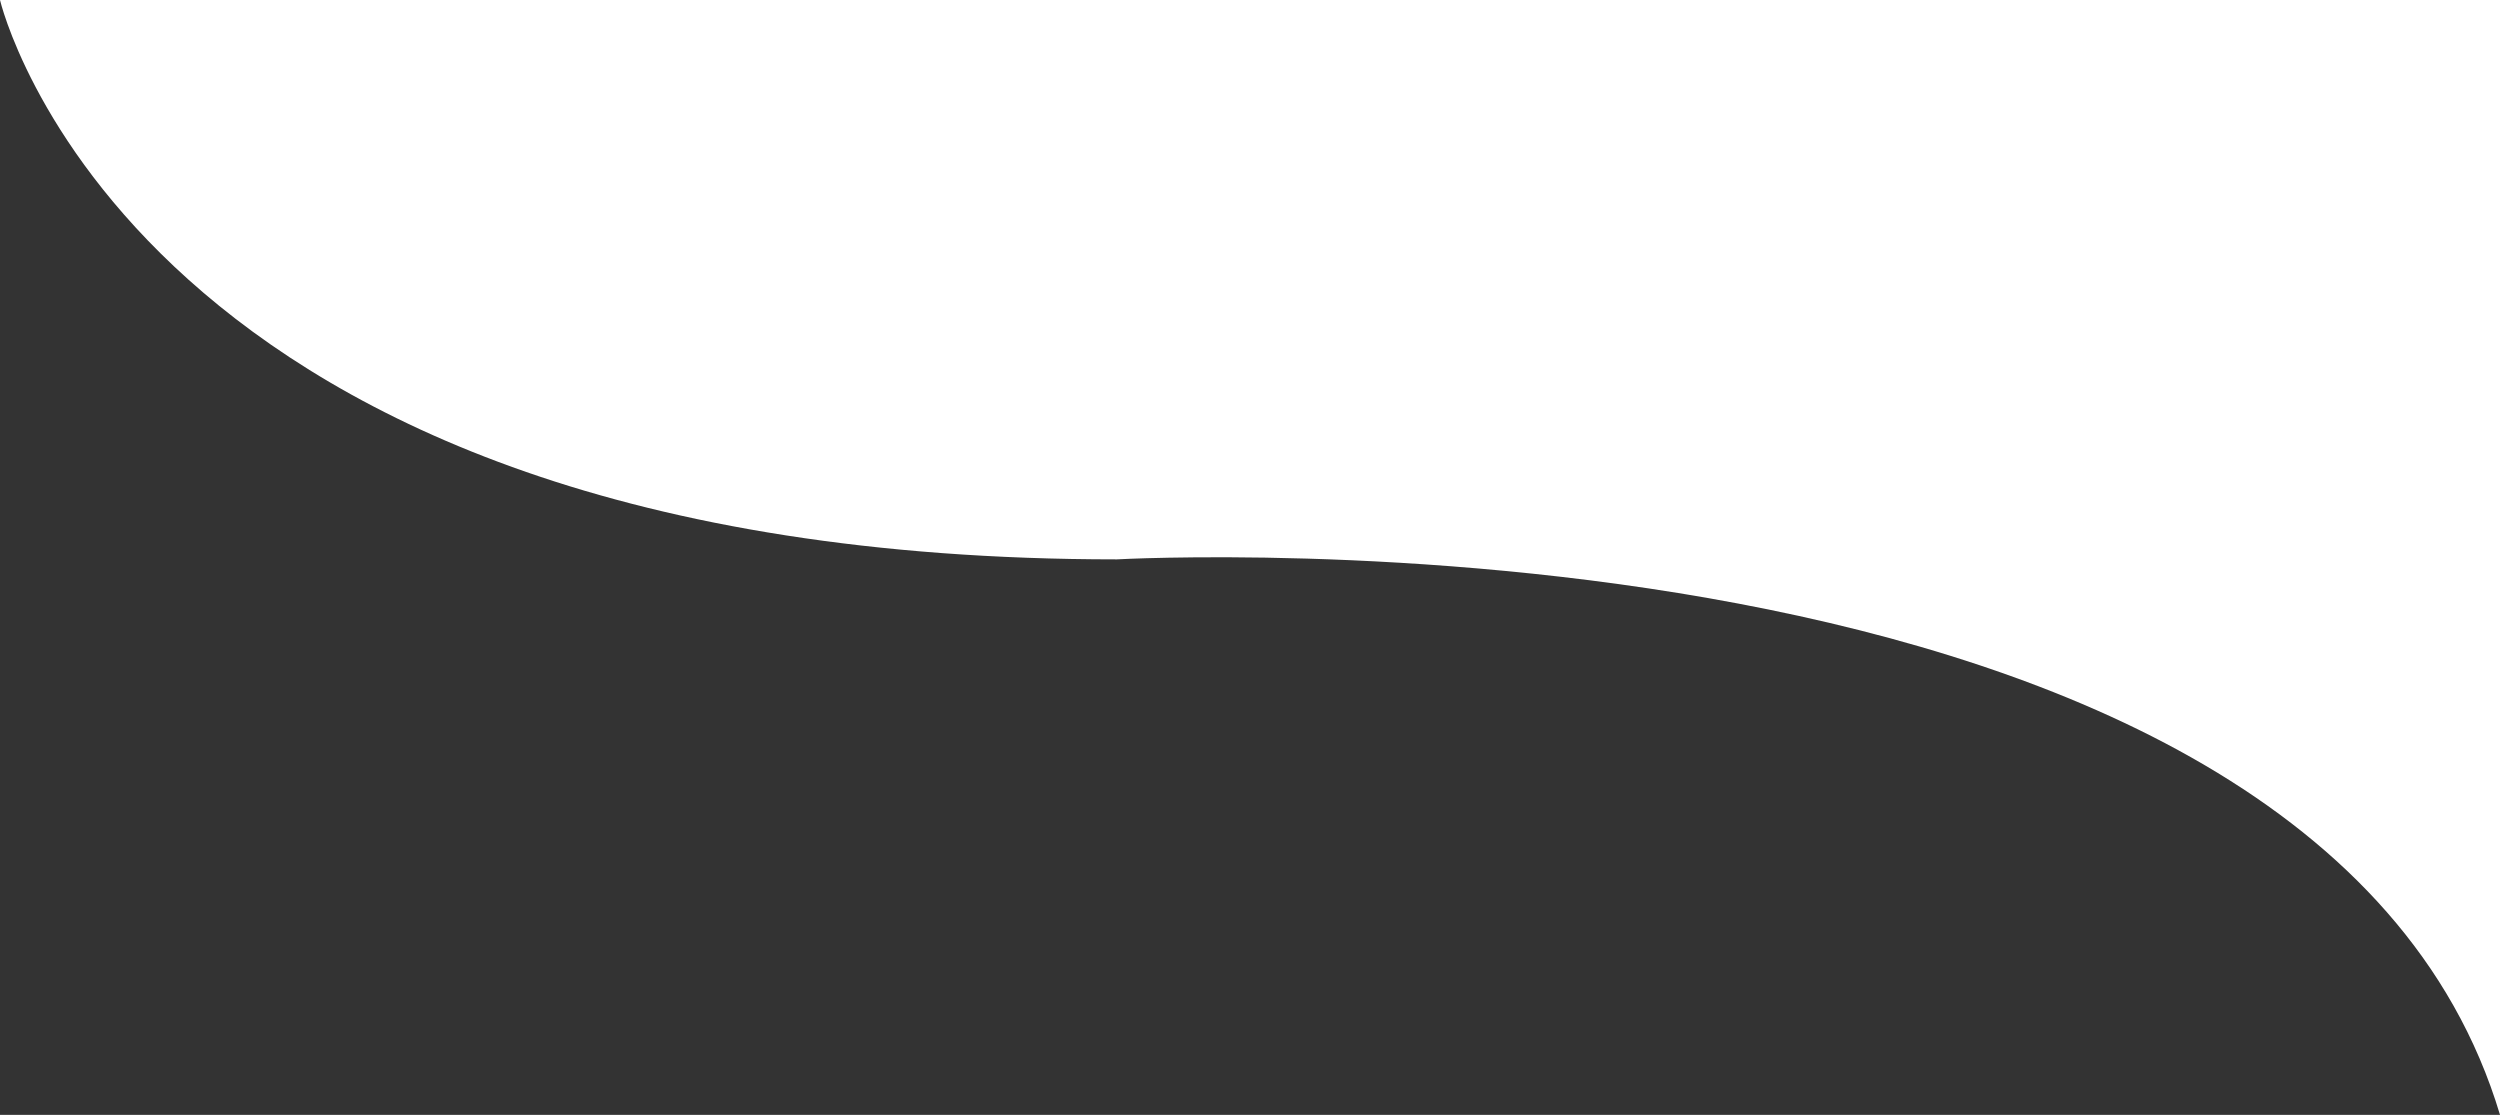<svg id="Layer_1" data-name="Layer 1" xmlns="http://www.w3.org/2000/svg" viewBox="0 0 920 410.26"><rect x="0" y="0" width="920" height="410.26" fill="#333333" stroke="none"/><defs><style>.cls-1{fill:#fff;}</style></defs><title>nav-bg</title><path class="cls-1" d="M934,0V410.26C865.19,181.09,425,205.85,425,205.85,62,205.85,14,0,14,0Z" transform="translate(-14)"/></svg>